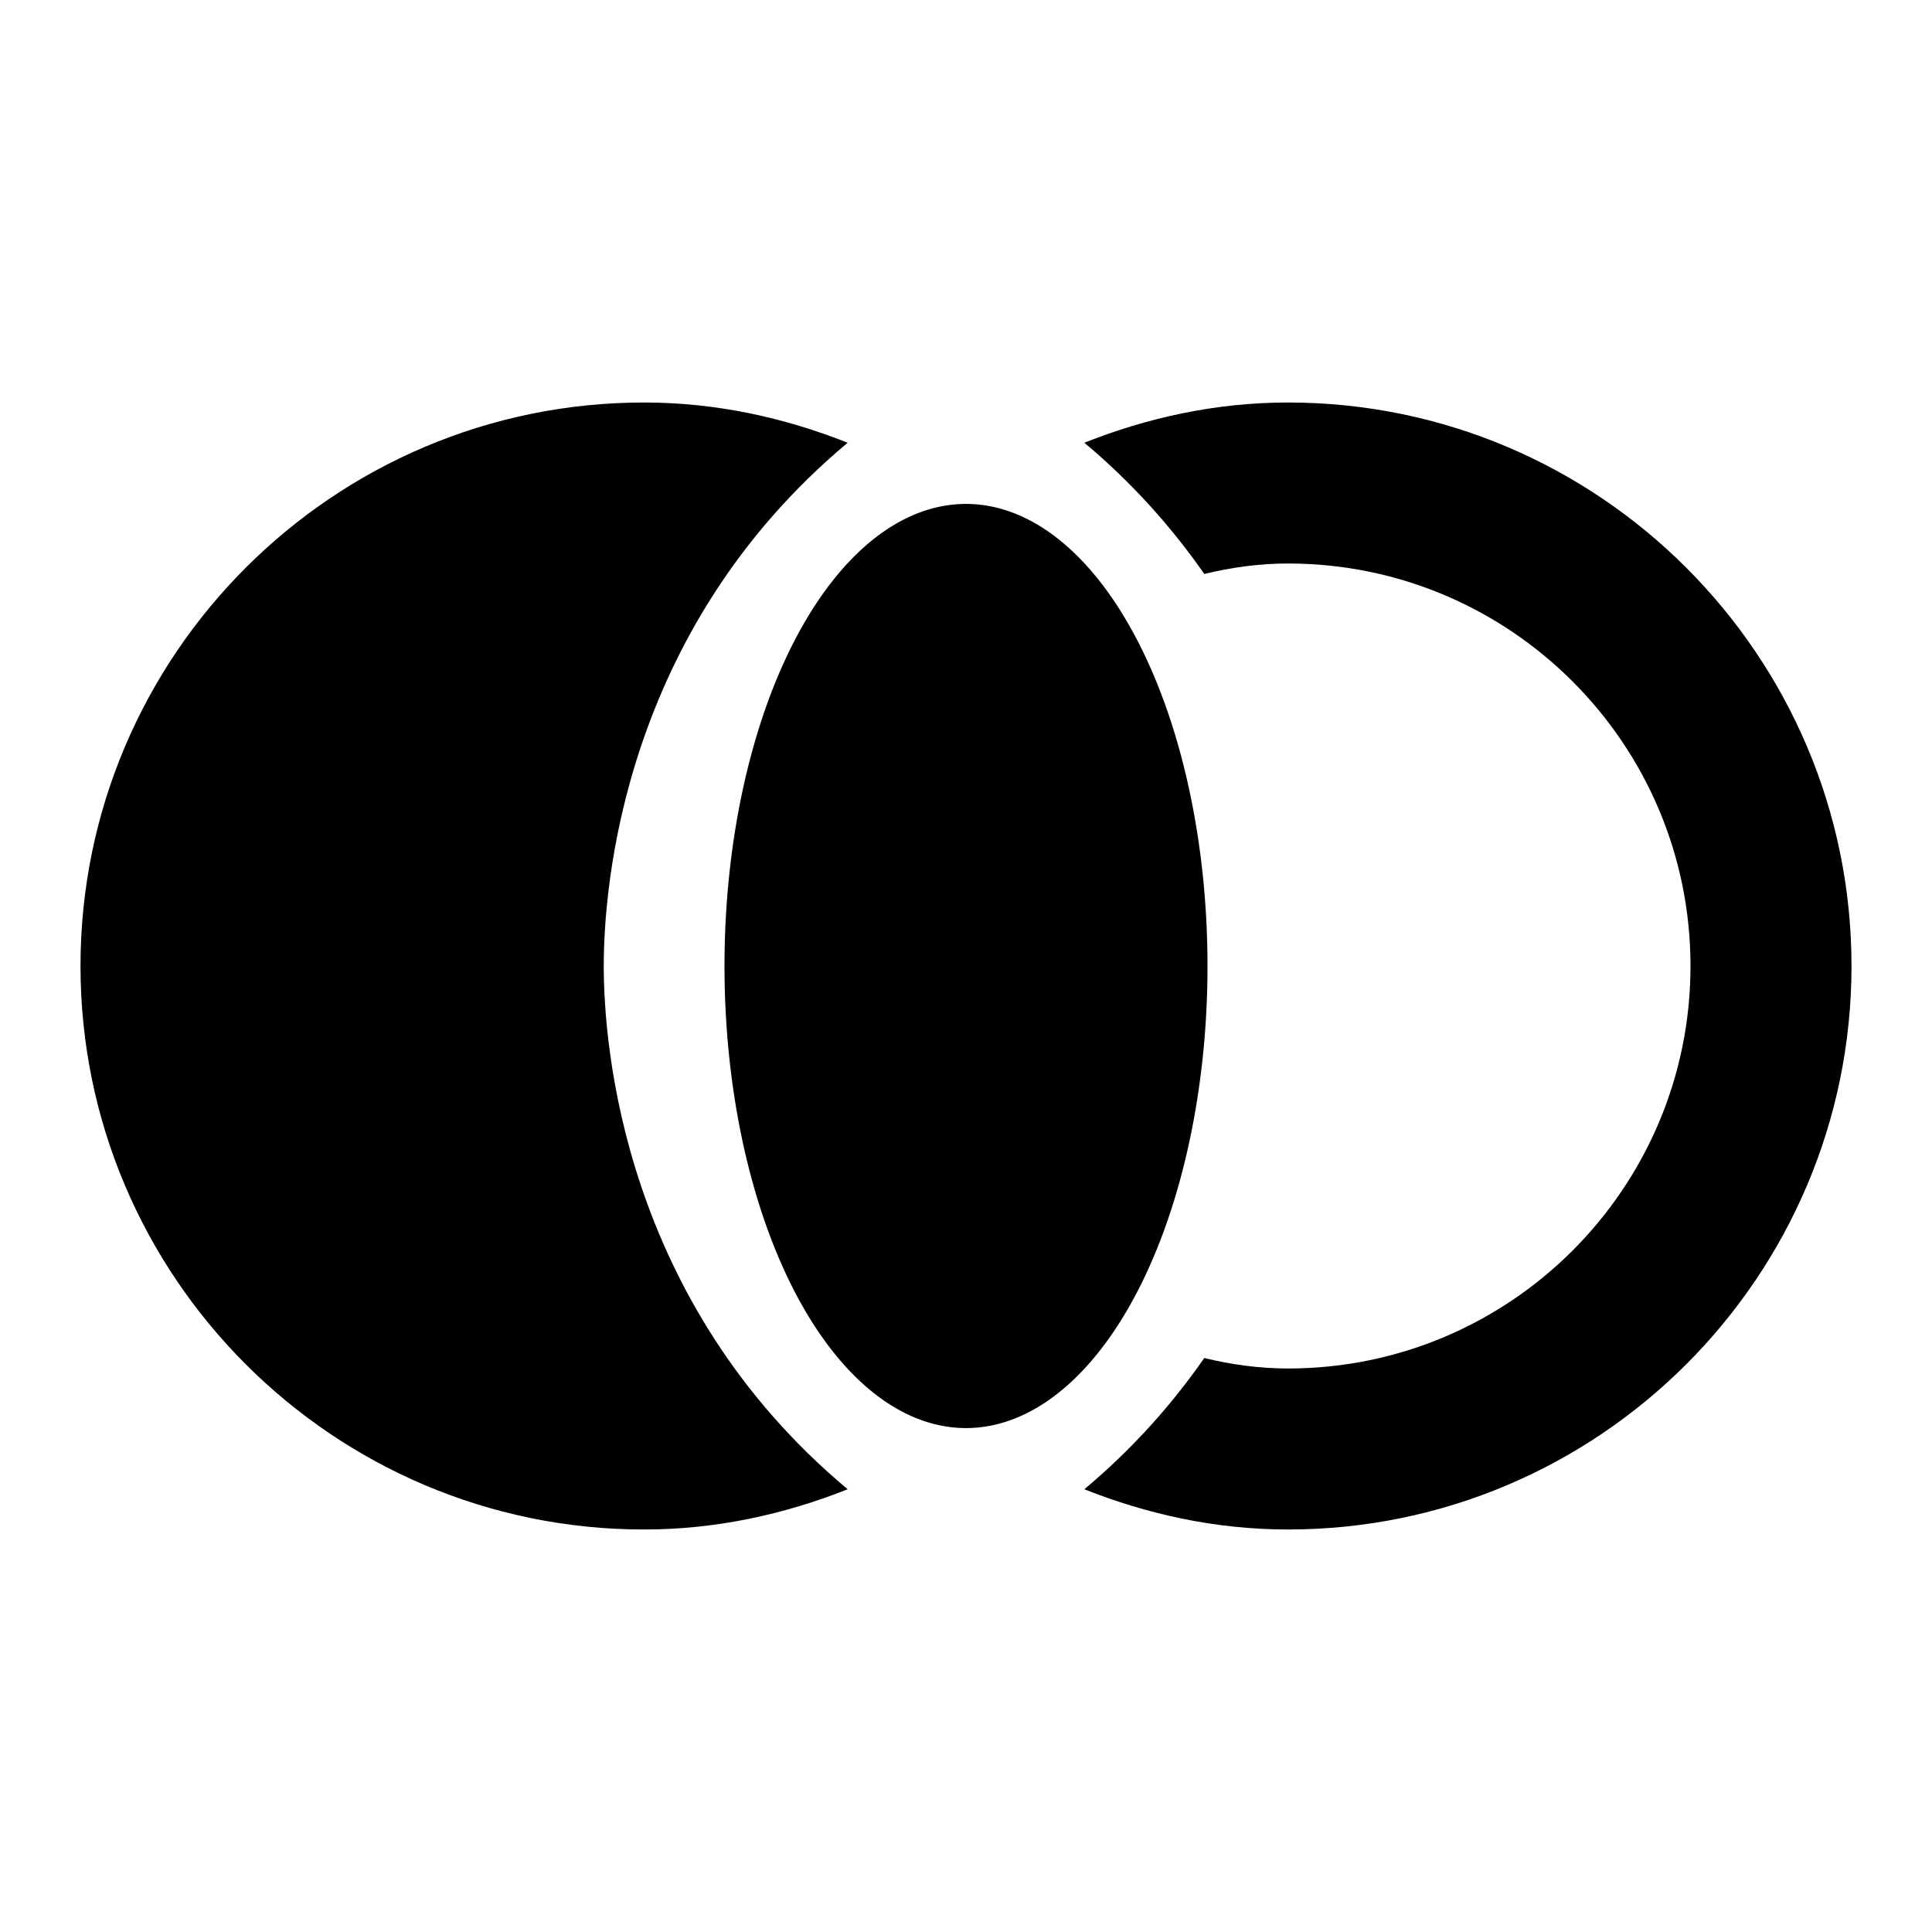 <?xml version="1.0" encoding="UTF-8" standalone="no"?>
<svg
   enable-background="new 0 0 24 24"
   height="24"
   viewBox="0 0 24 24"
   width="24"
   version="1.1"
   id="svg22"
   sodipodi:docname="join_left.svg"
   inkscape:version="1.2 (dc2aeda, 2022-05-15)"
   xmlns:inkscape="http://www.inkscape.org/namespaces/inkscape"
   xmlns:sodipodi="http://sodipodi.sourceforge.net/DTD/sodipodi-0.dtd"
   xmlns="http://www.w3.org/2000/svg"
   xmlns:svg="http://www.w3.org/2000/svg">
  <defs
     id="defs26" />
  <sodipodi:namedview
     id="namedview24"
     pagecolor="#ffffff"
     bordercolor="#000000"
     borderopacity="0.25"
     inkscape:showpageshadow="2"
     inkscape:pageopacity="0.0"
     inkscape:pagecheckerboard="0"
     inkscape:deskcolor="#d1d1d1"
     showgrid="false"
     inkscape:zoom="9.8333333"
     inkscape:cx="12.050847"
     inkscape:cy="12"
     inkscape:window-width="1309"
     inkscape:window-height="456"
     inkscape:window-x="0"
     inkscape:window-y="25"
     inkscape:window-maximized="0"
     inkscape:current-layer="svg22" />
  <path
     id="rect2"
     style="fill:none"
     d="M 0,0 H 24 V 24 H 0 Z" />
  <path
     id="ellipse6"
     d="M 15,12 A 3,5.74 0 0 1 12,17.74 3,5.74 0 0 1 9,12 3,5.74 0 0 1 12,6.26 3,5.74 0 0 1 15,12 Z" />
  <path
     d="M 7.5,12 C 7.5,11.03 7.73,7.84 10.53,5.5 9.75,5.19 8.9,5 8,5 4.14,5 1,8.14 1,12 c 0,3.86 3.14,7 7,7 0.9,0 1.75,-0.19 2.53,-0.5 C 7.73,16.16 7.5,12.97 7.5,12 Z"
     id="path10" />
  <path
     d="m 16,5 c -0.9,0 -1.75,0.19 -2.53,0.5 0.61,0.51 1.1,1.07 1.49,1.63 C 15.29,7.05 15.64,7 16,7 c 2.76,0 5,2.24 5,5 0,2.76 -2.24,5 -5,5 -0.36,0 -0.71,-0.05 -1.04,-0.13 -0.39,0.56 -0.88,1.12 -1.49,1.63 0.78,0.31 1.63,0.5 2.53,0.5 3.86,0 7,-3.14 7,-7 0,-3.86 -3.14,-7 -7,-7 z"
     id="path14" />
</svg>
